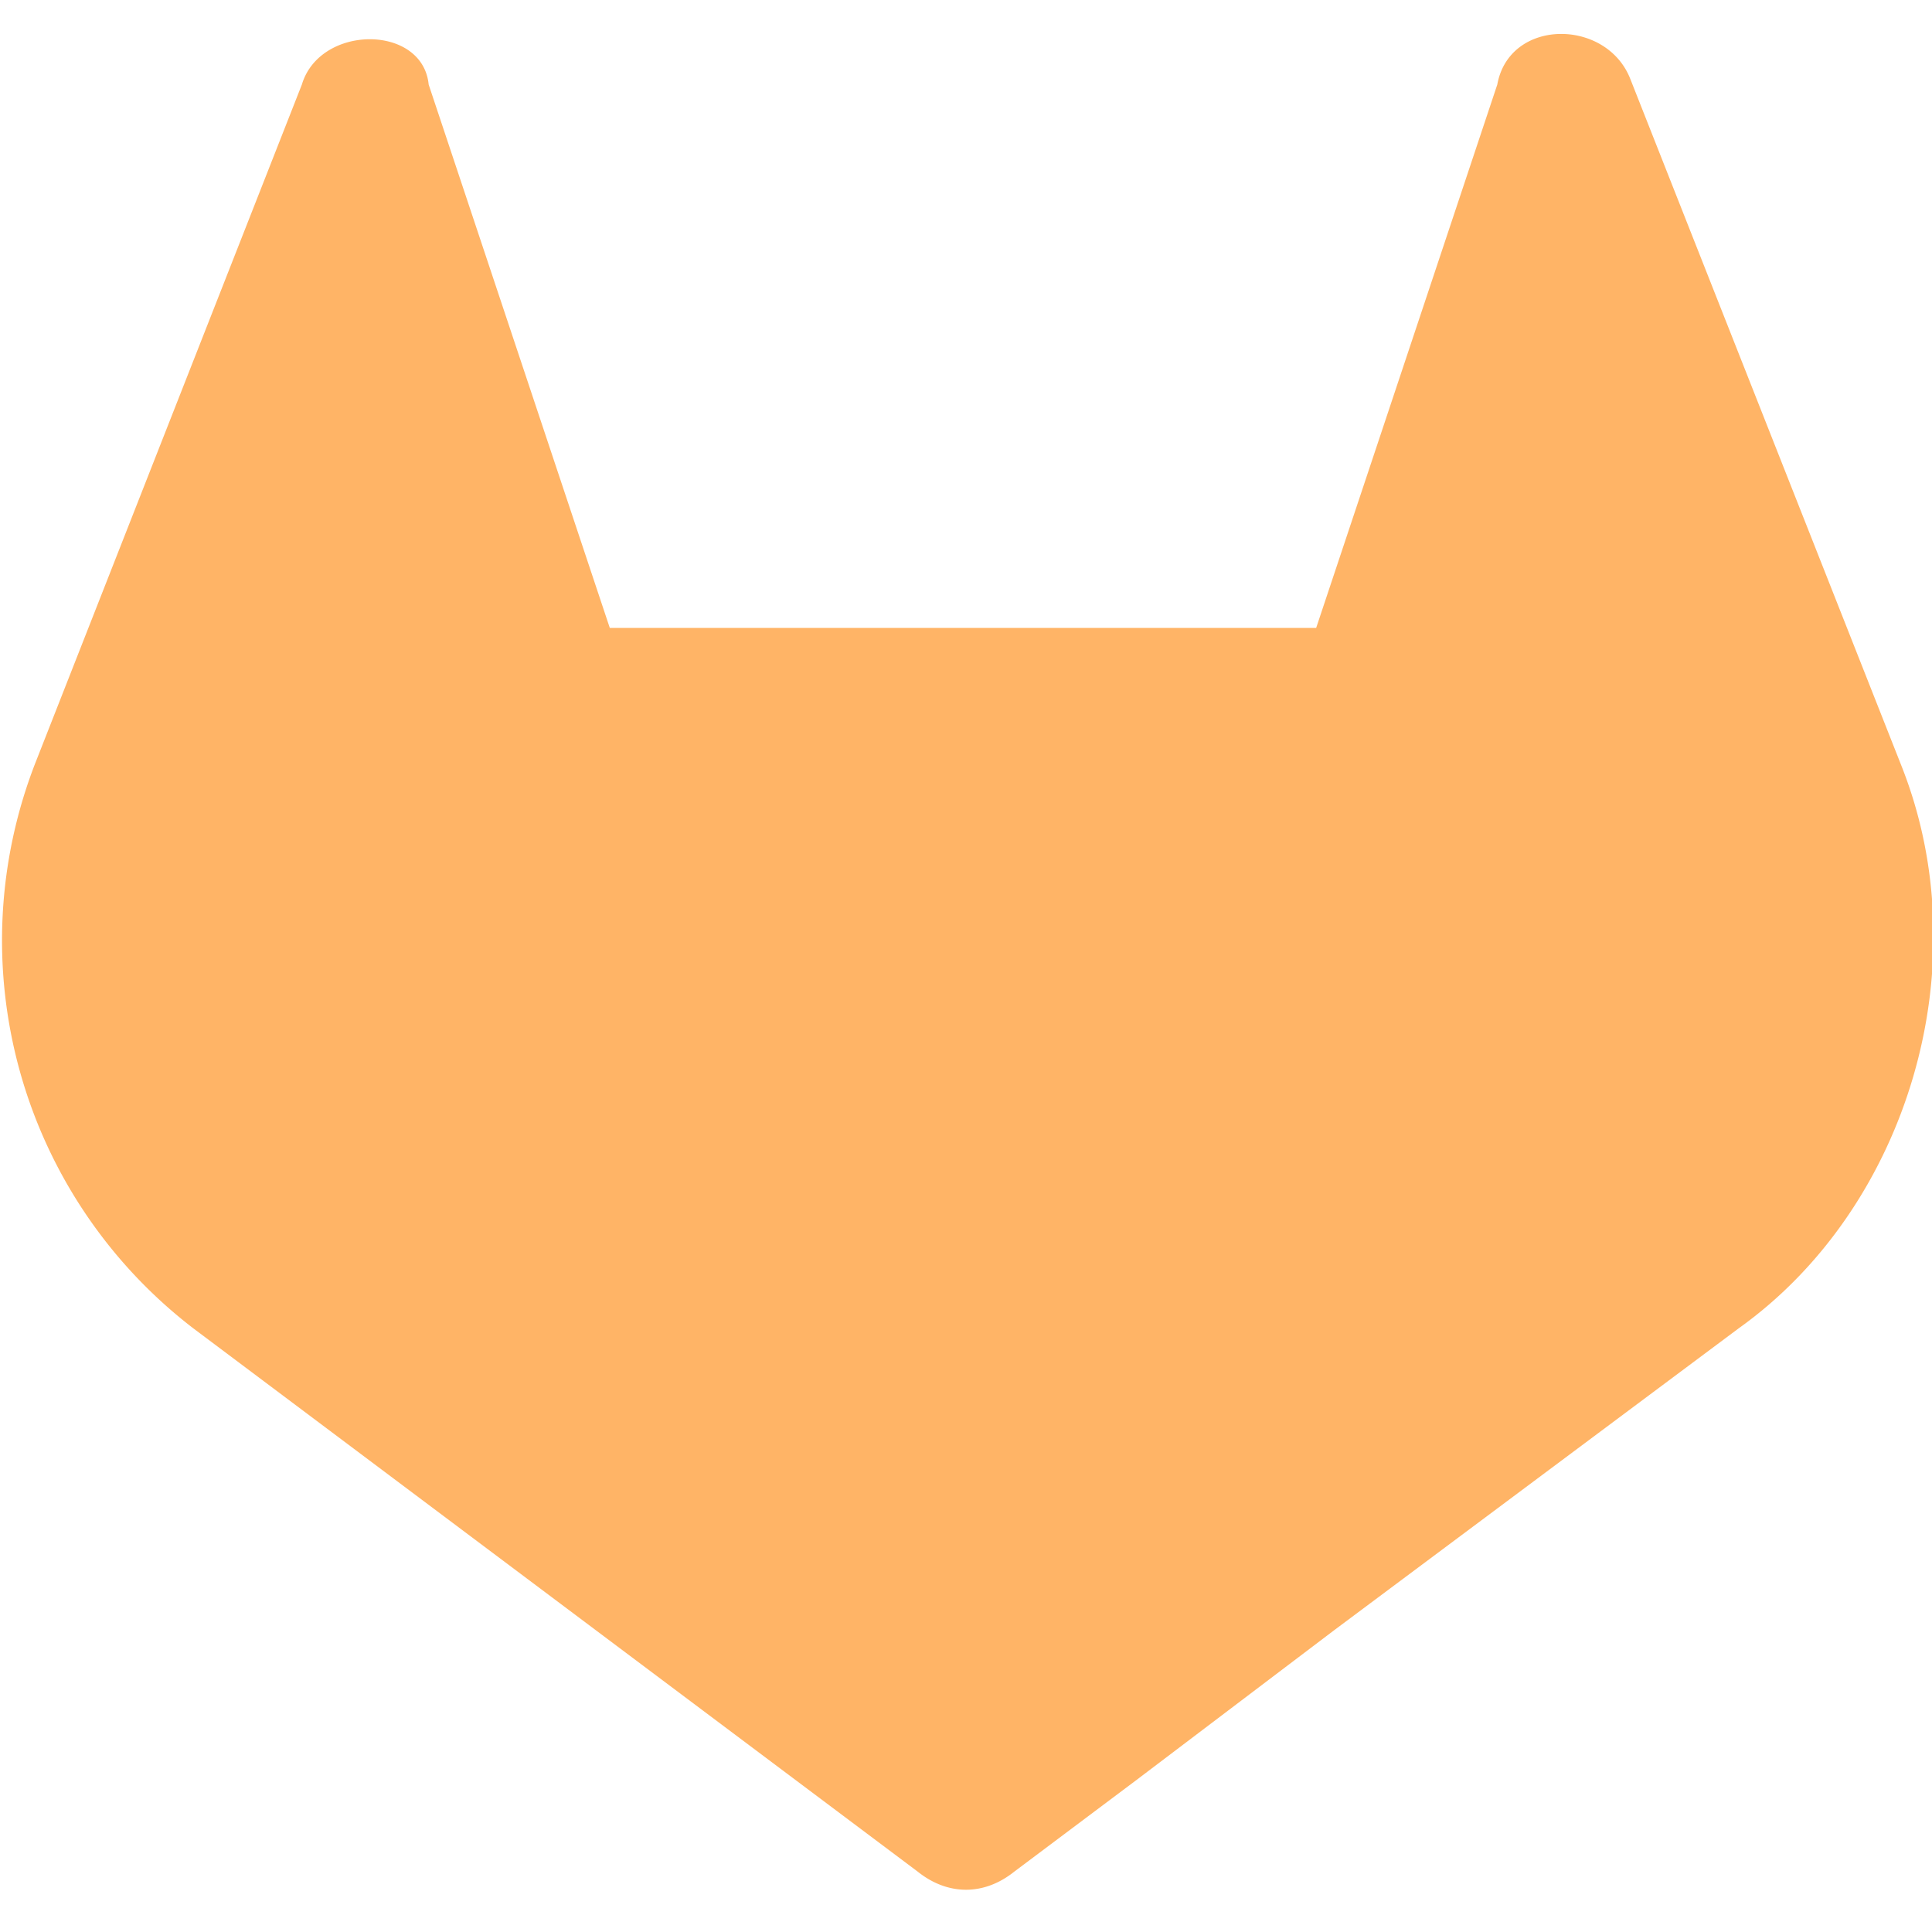 <svg xmlns="http://www.w3.org/2000/svg" viewBox="0 0 32 32"><path d="M31.5 12.8v-.1L27 1.3c-.4-1-2-1-2.2.1l-3 9H10.1l-3-9C7 .4 5.3.4 5 1.4L.6 12.6A8.1 8.1 0 0 0 3.2 22l12 9c.5.4 1.1.4 1.6 0l2-1.5 3.3-2.5 6.7-5c2.8-2 4-6 2.7-9.3Z" fill="#ffb466"/></svg>